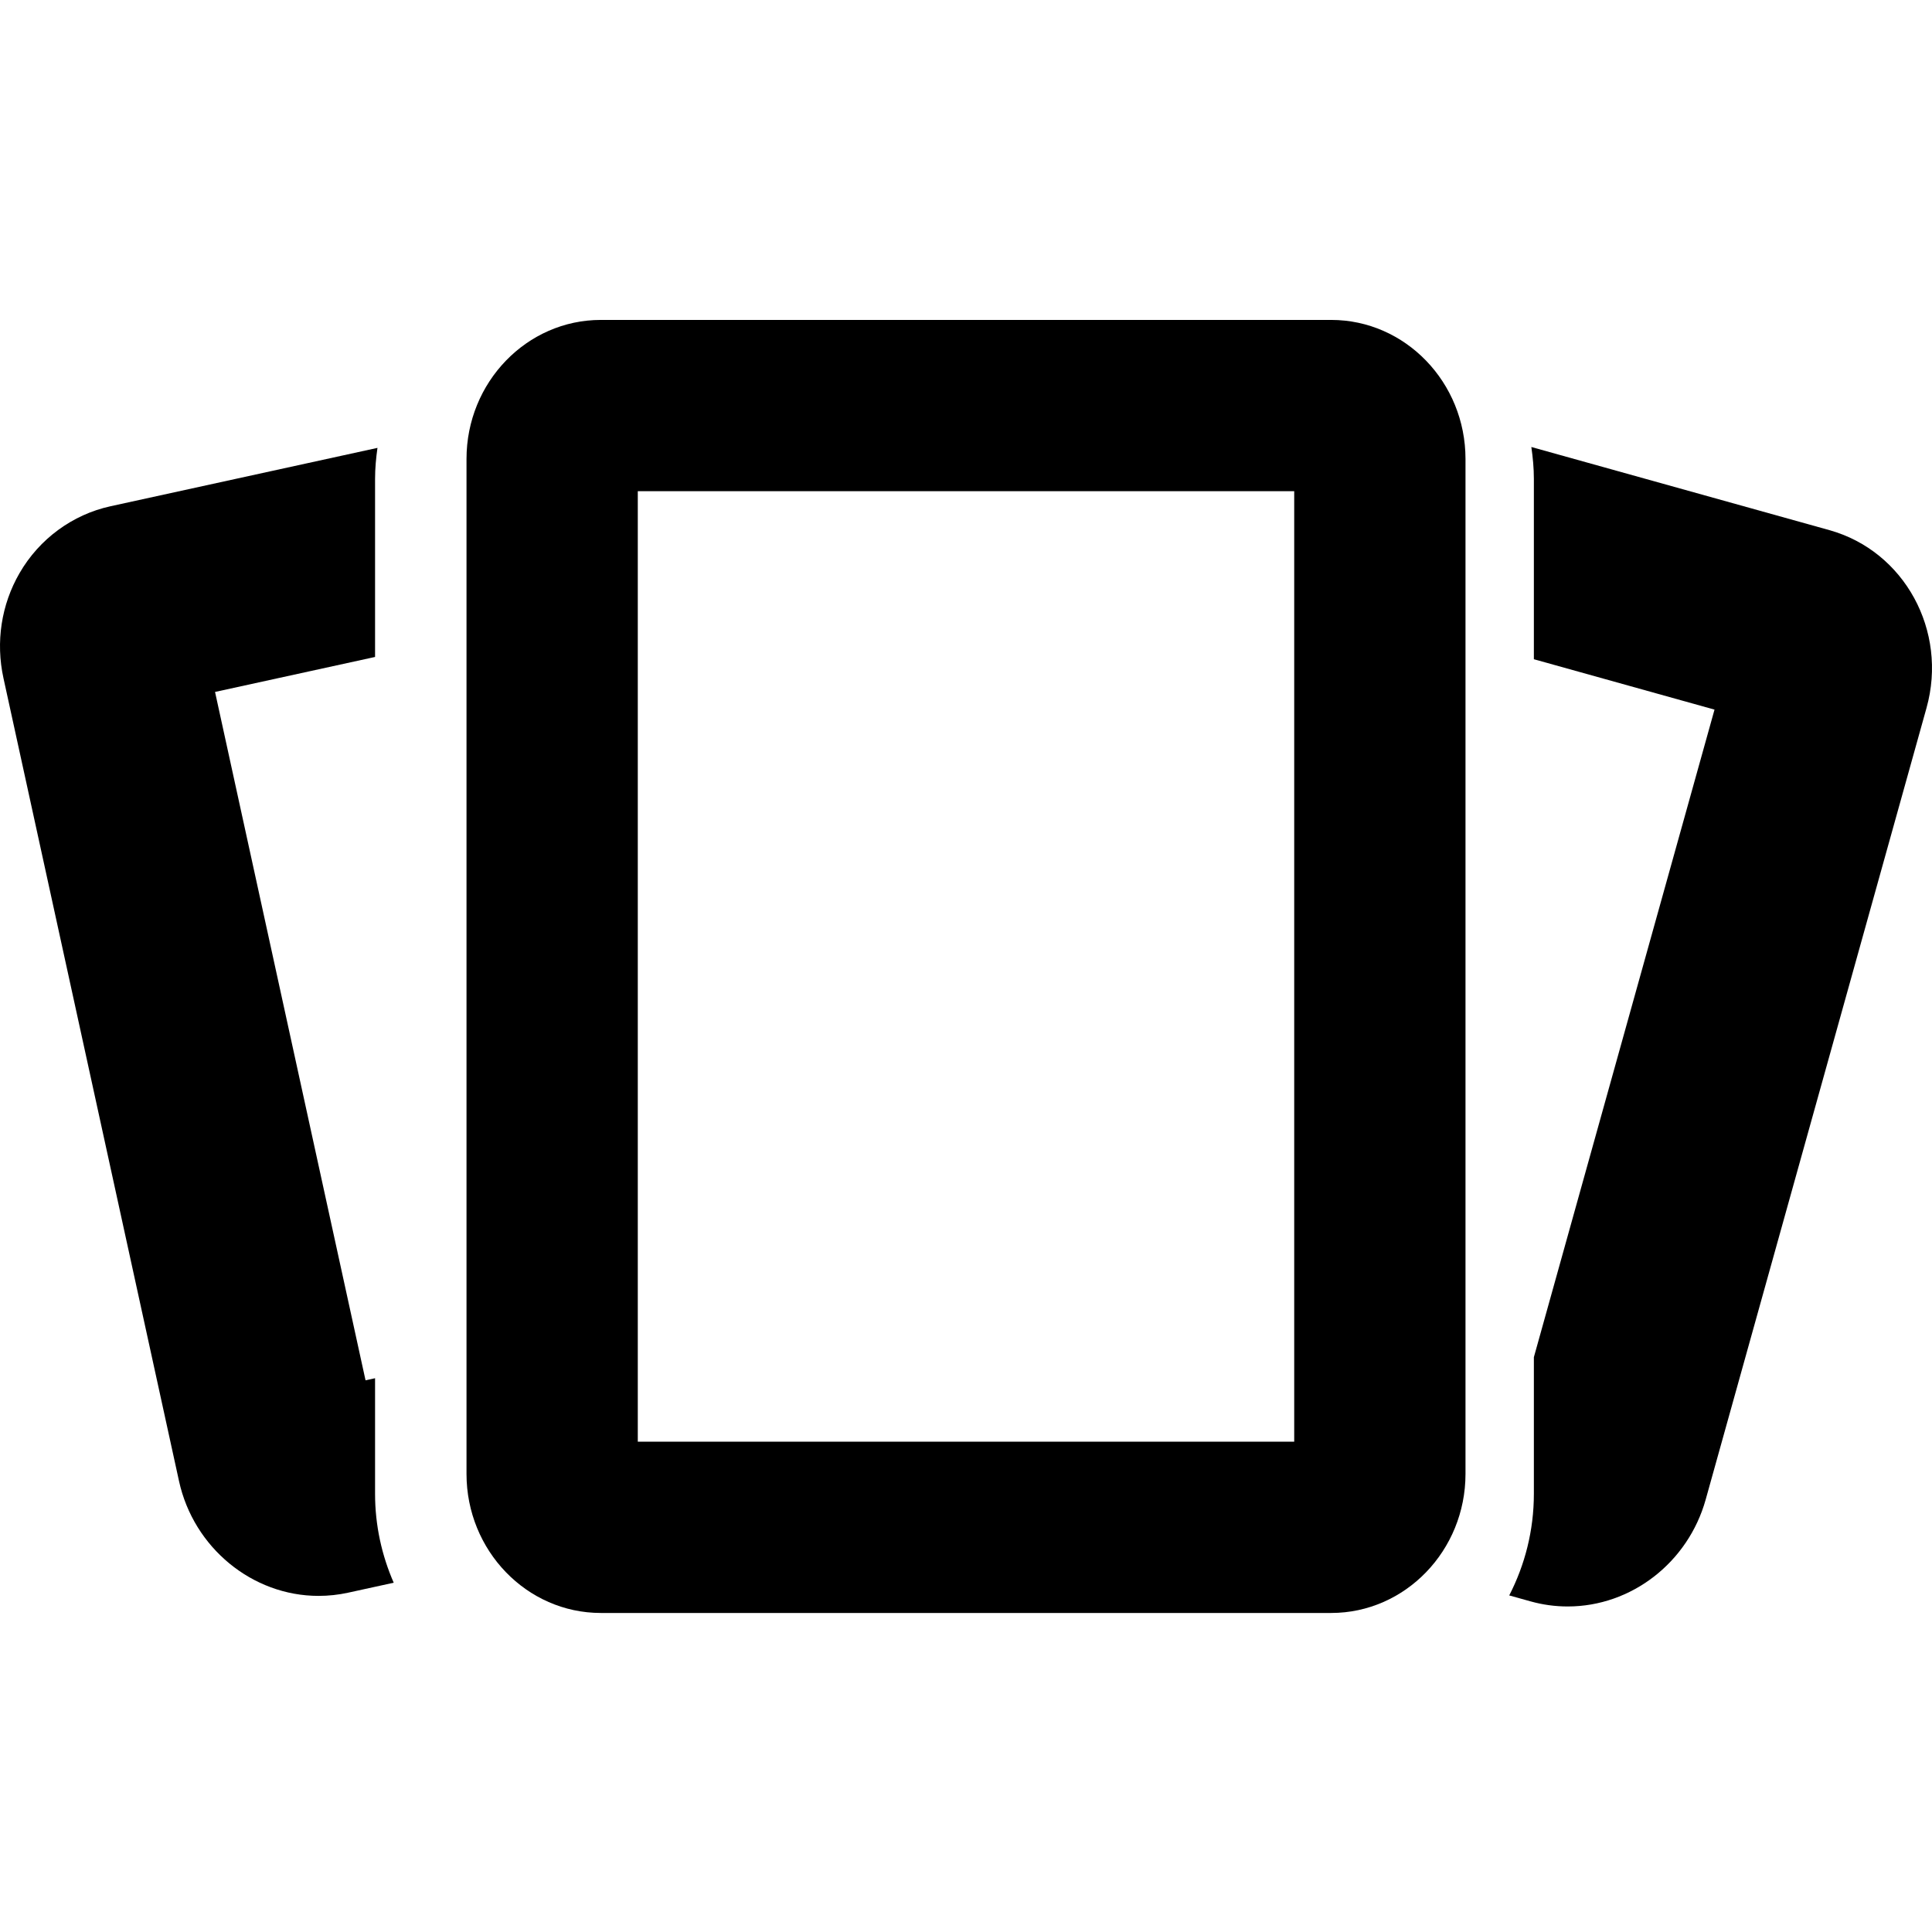 <?xml version="1.0" encoding="utf-8"?>
<!-- Generator: Adobe Illustrator 17.0.0, SVG Export Plug-In . SVG Version: 6.00 Build 0)  -->
<!DOCTYPE svg PUBLIC "-//W3C//DTD SVG 1.1//EN" "http://www.w3.org/Graphics/SVG/1.1/DTD/svg11.dtd">
<svg version="1.1" id="Layer_1" xmlns="http://www.w3.org/2000/svg" xmlns:xlink="http://www.w3.org/1999/xlink" x="0px" y="0px"
	 width="600px" height="600px" viewBox="0 0 600 600" enable-background="new 0 0 600 600" xml:space="preserve">
<g>
	<path d="M413.41,99.355H186.594c-23.002,0-41.716,19.373-41.716,43.187v315.192c0,23.811,18.714,43.187,41.716,43.187H413.41
		c22.999,0,41.713-19.376,41.713-43.187V142.542C455.122,118.728,436.409,99.355,413.41,99.355z M401.929,447.728H198.071v-295.18
		h203.859V447.728z"/>
	<path d="M116.48,428.021l-2.958,0.647L66.783,214.89l49.697-10.866v-55.316c0-3.273,0.306-6.466,0.745-9.617l-82.901,18.128
		c-11.825,2.584-22.126,10.157-28.259,20.774c-5.673,9.817-7.442,21.411-4.986,32.63l54.516,249.34
		c4.511,20.661,22.736,35.654,43.332,35.654c3.074,0,6.156-0.332,9.164-0.989l14.181-3.101c-3.694-8.451-5.793-17.785-5.793-27.624
		V428.021z"/>
	<path d="M568.139,164.641l-92.566-25.821c0.465,3.237,0.785,6.521,0.785,9.888v56.021l56.1,15.649l-56.1,201.107v42.418
		c0,11.395-2.788,22.125-7.655,31.568l6.624,1.848c3.758,1.05,7.639,1.583,11.536,1.583c19.766,0,37.388-13.648,42.853-33.202
		l68.582-245.856C604.967,195.916,591.446,171.152,568.139,164.641z"/>
</g>
</svg>
